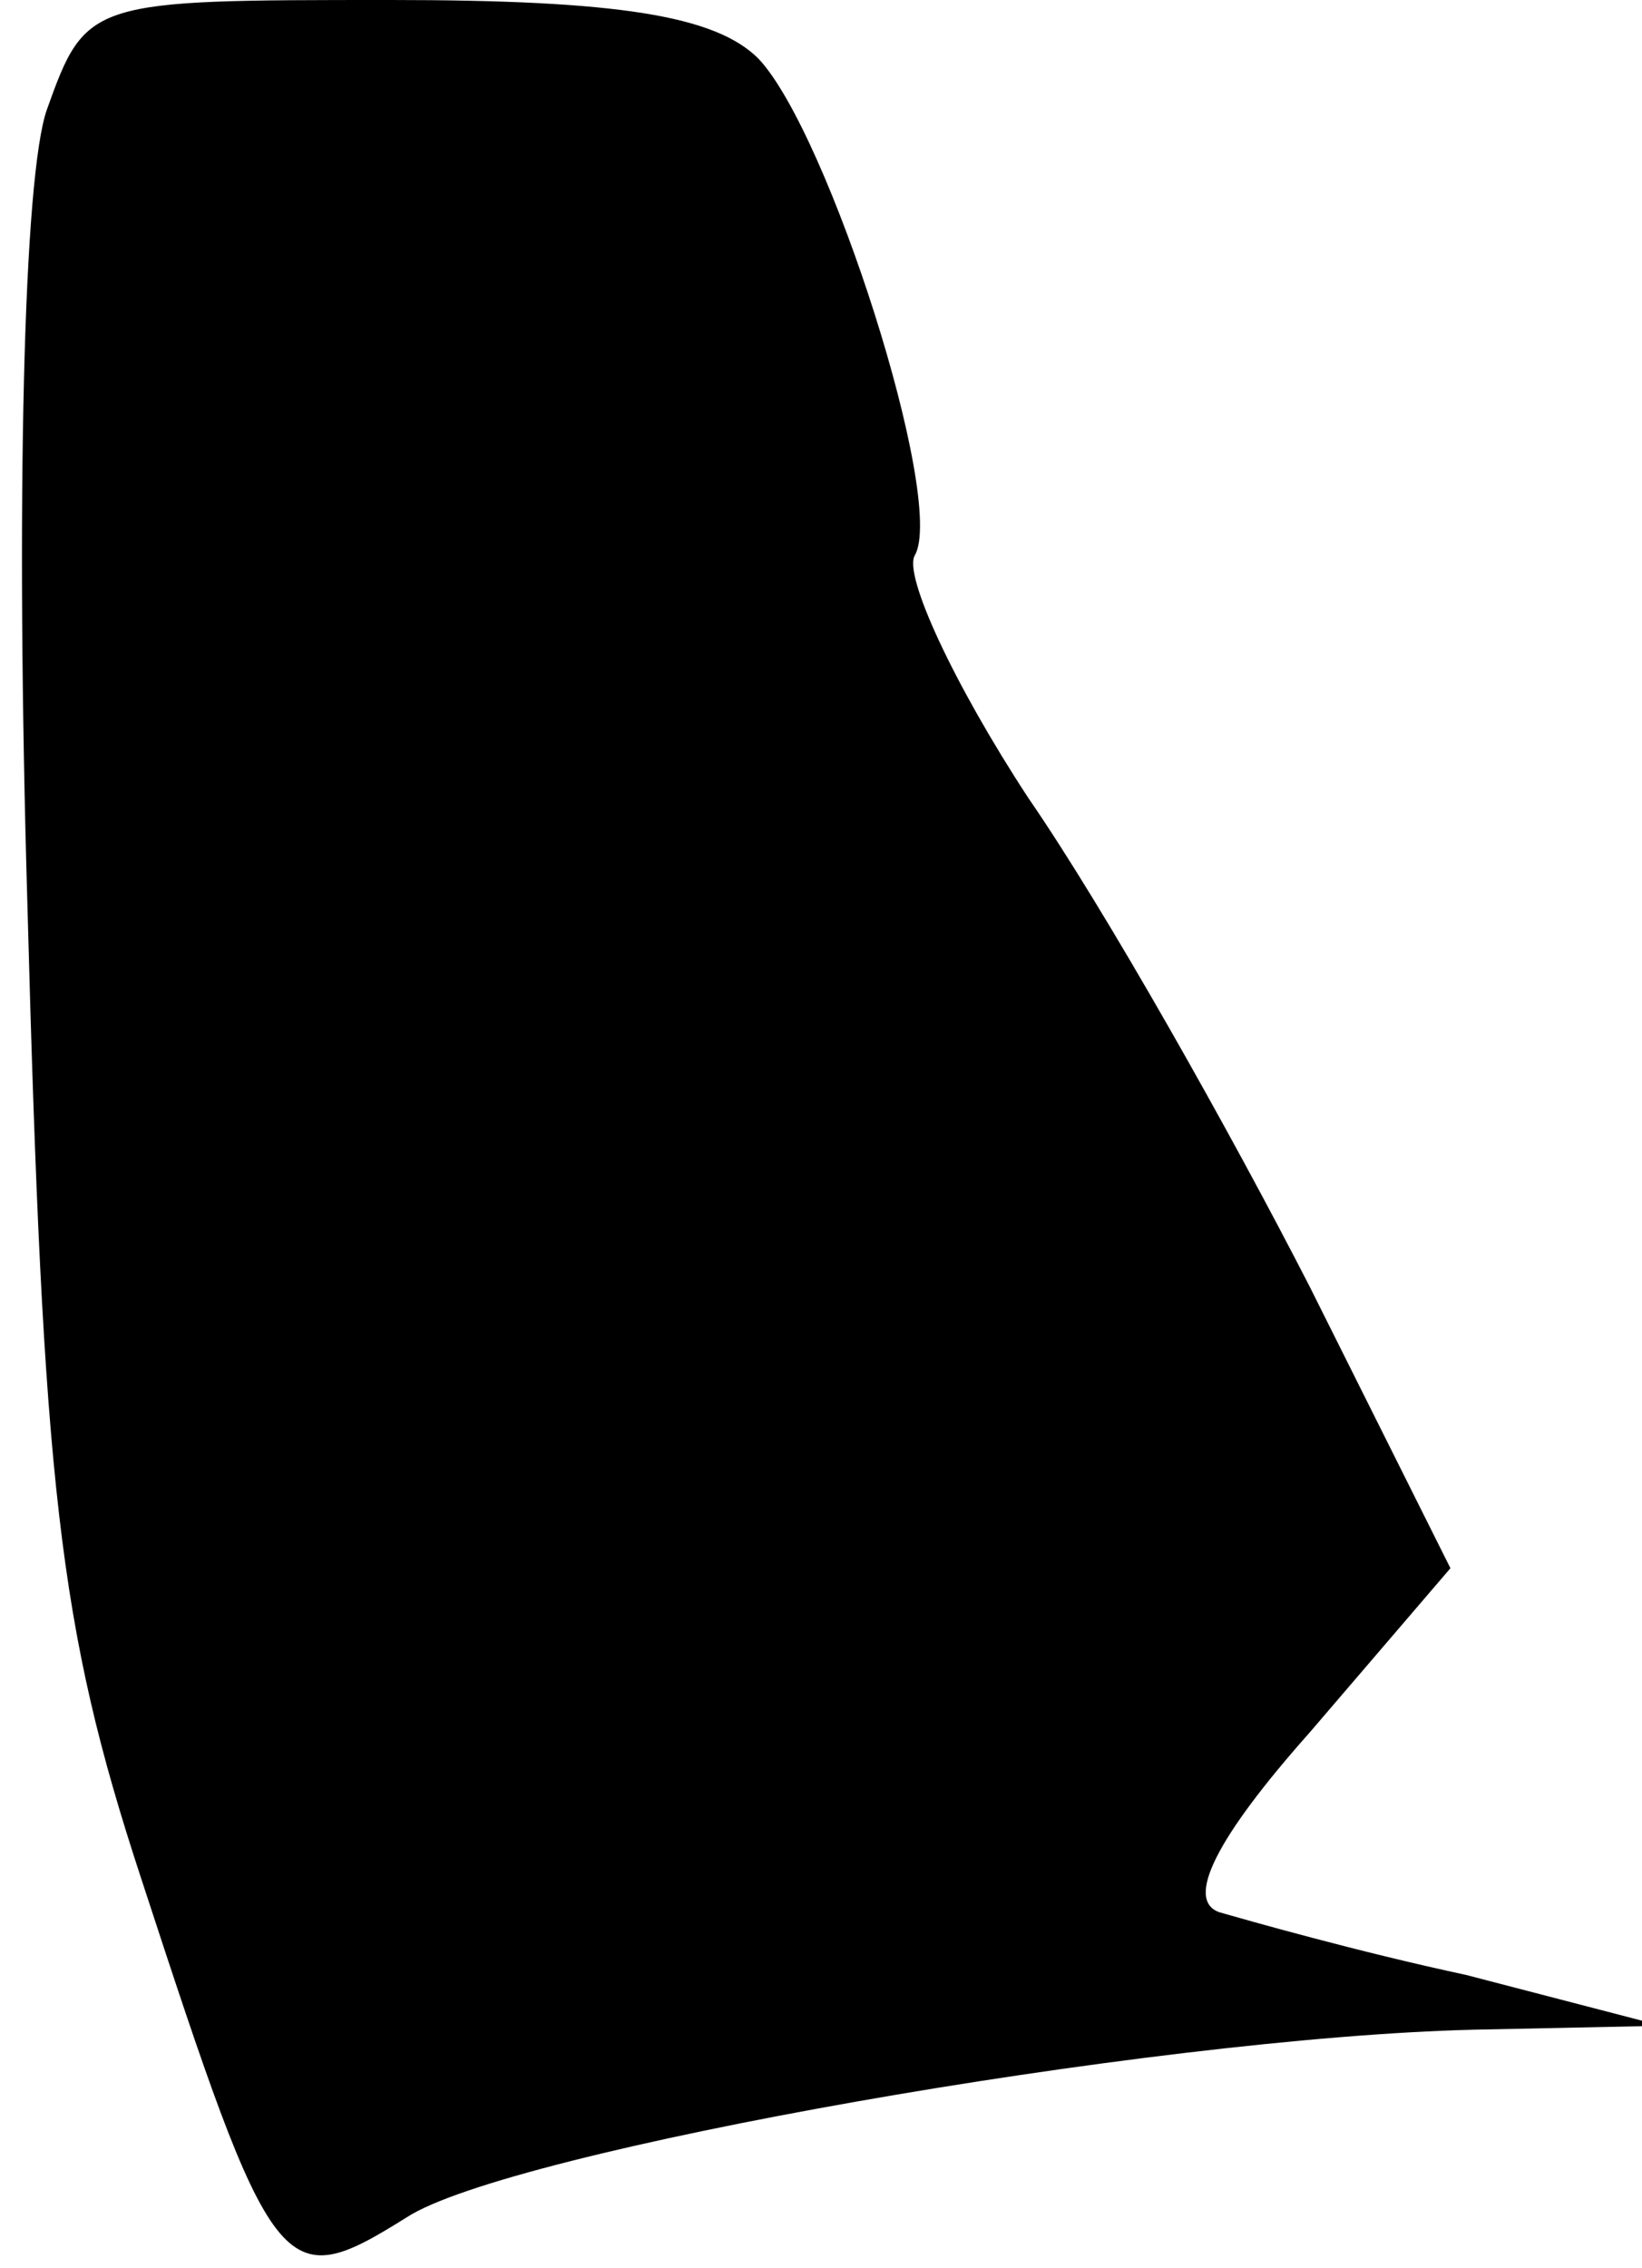 <?xml version="1.0" standalone="no"?>
<!DOCTYPE svg PUBLIC "-//W3C//DTD SVG 20010904//EN"
 "http://www.w3.org/TR/2001/REC-SVG-20010904/DTD/svg10.dtd">
<svg version="1.0" xmlns="http://www.w3.org/2000/svg"
 width="42pt" height="58pt" viewBox="0 0 42 58"
 preserveAspectRatio="xMidYMid meet">
<g transform="translate(0,58) scale(0.1,-0.1)"
fill="#000000" stroke="none">
<path fill="#000000" stroke="none" d="M12 552 c-6 -17 -8 -100 -5 -203 4
-149 8 -185 29 -249 34 -104 36 -107 68 -87 26 17 190 46 273 48 l48 1 -50 13
c-28 6 -56 14 -63 16 -9 3 -1 19 23 46 l36 42 -36 72 c-20 39 -52 96 -72 125
-19 29 -32 57 -29 62 8 14 -22 108 -40 127 -11 11 -36 15 -94 15 -77 0 -78 0
-88 -28z"/>
</g>
</svg>
